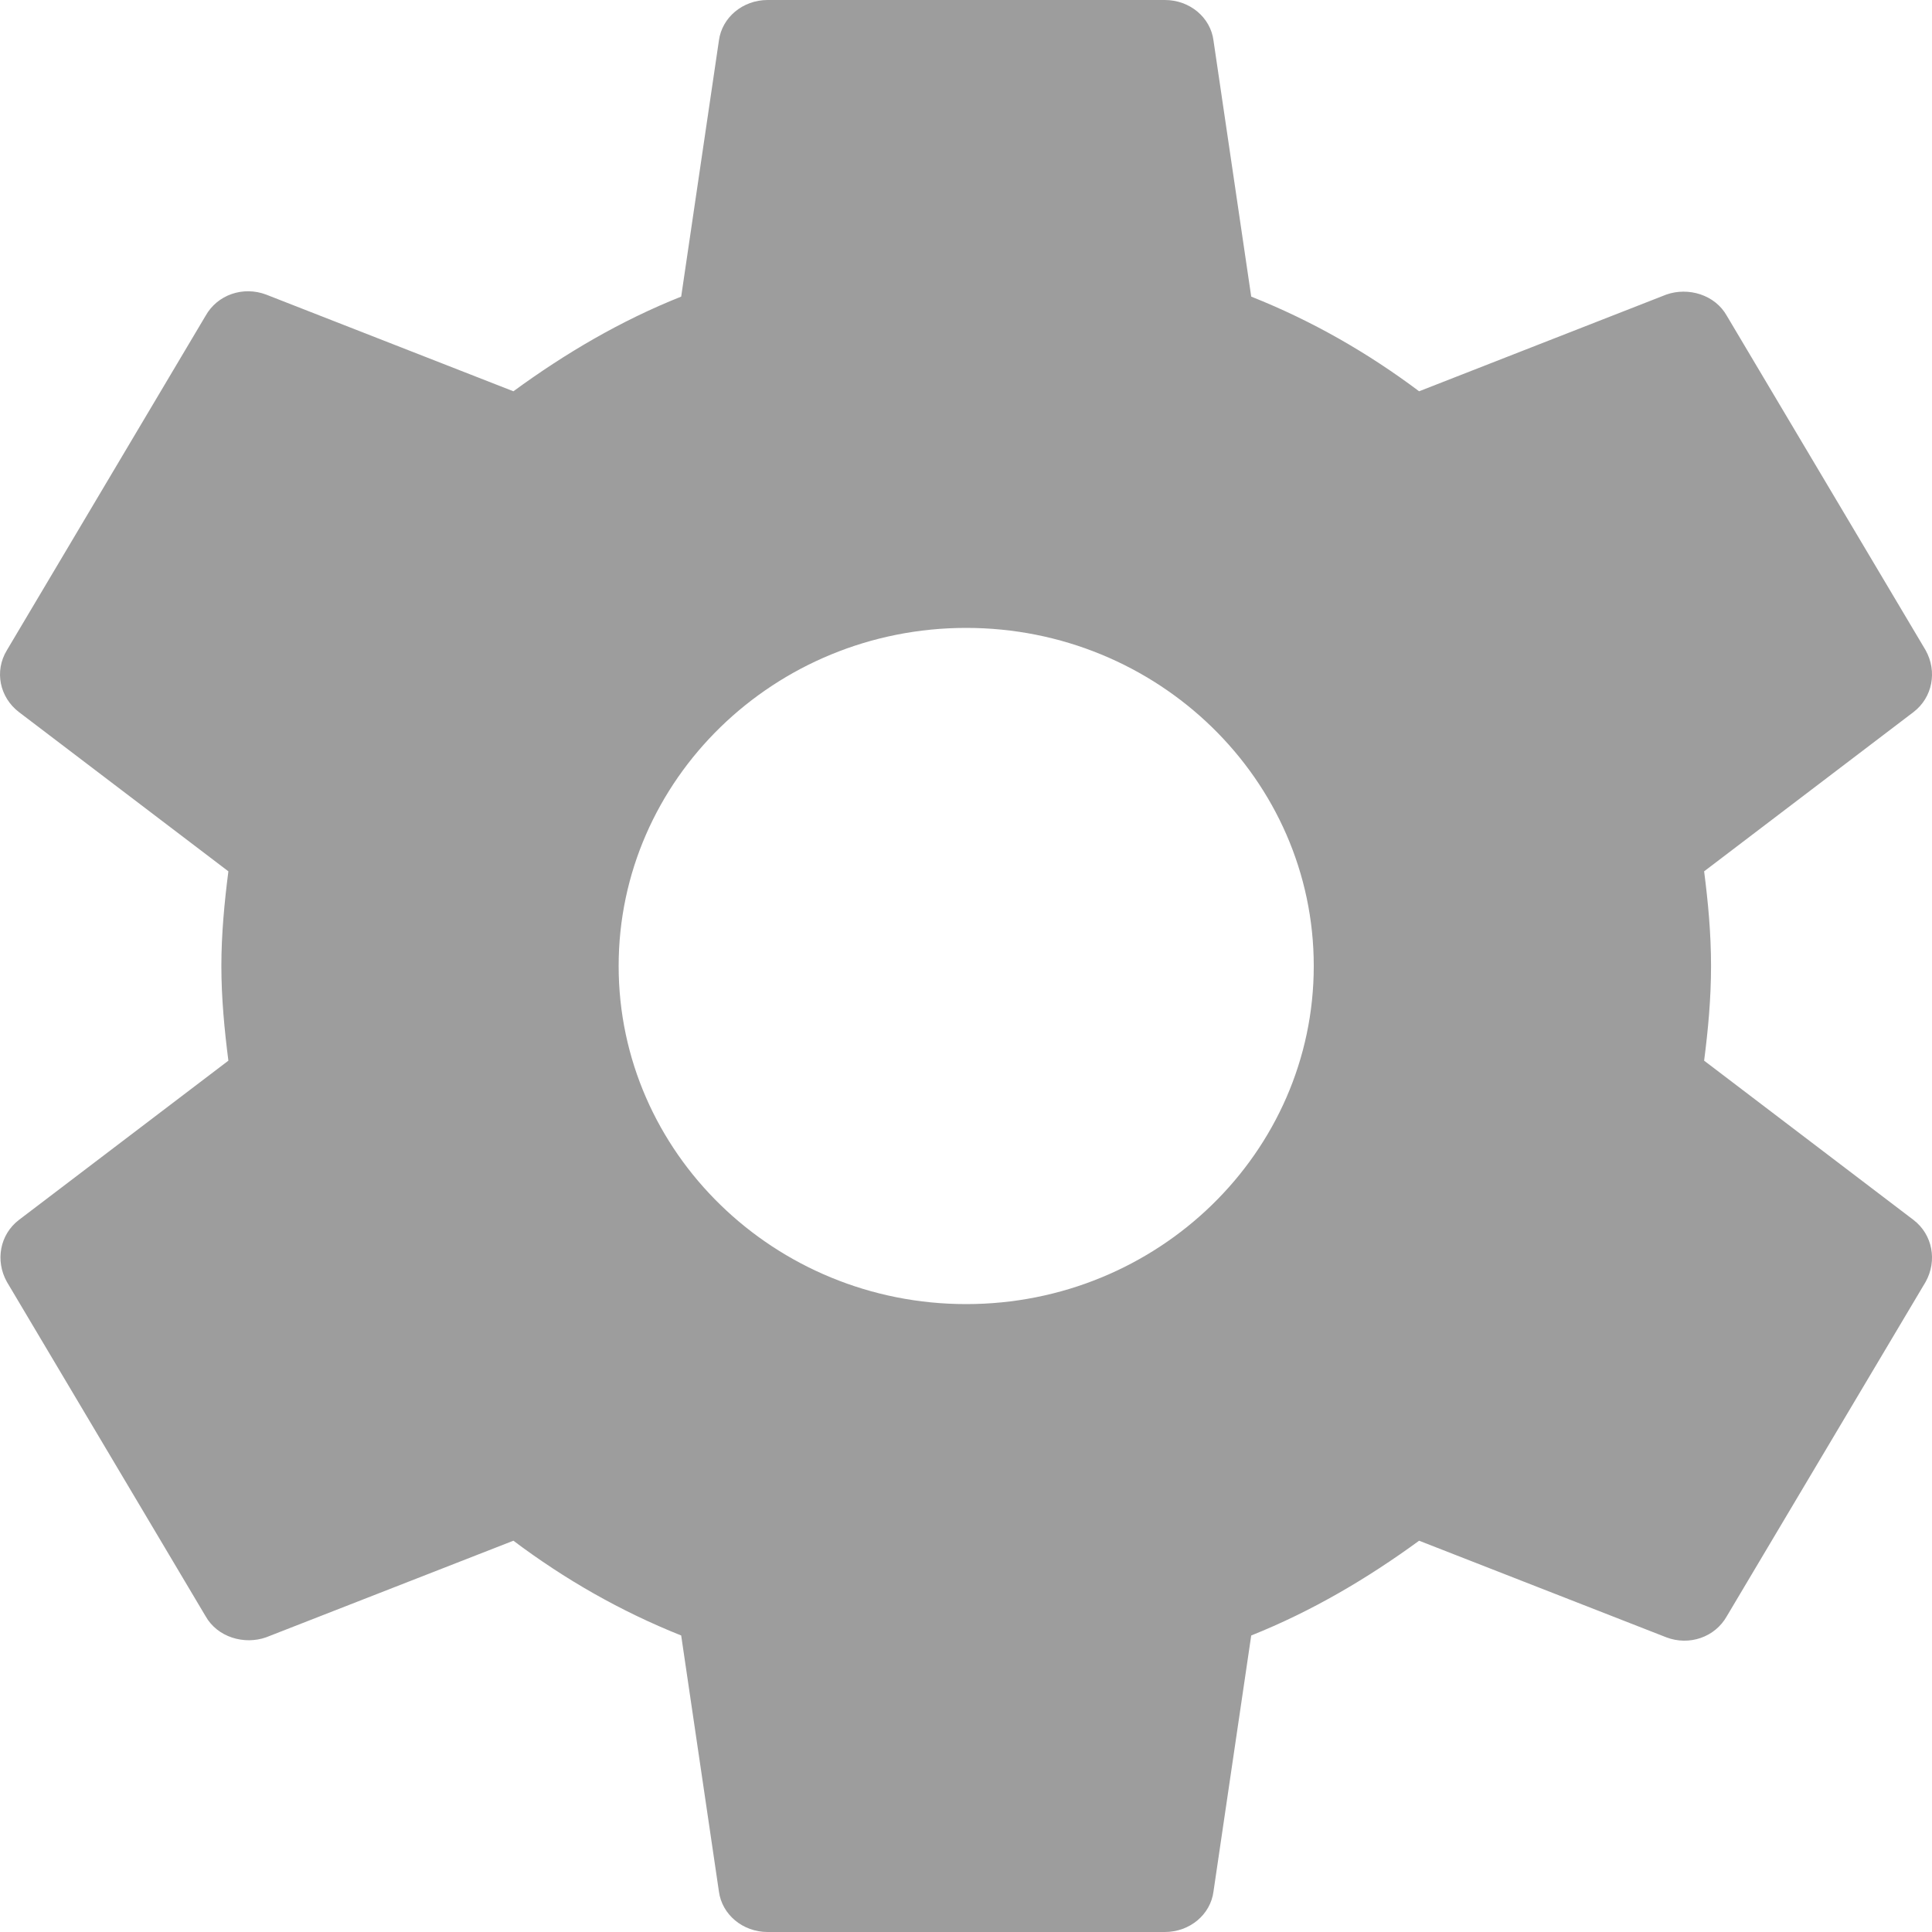 <svg width="19" height="19" viewBox="0 0 19 19" fill="none" xmlns="http://www.w3.org/2000/svg">
<path d="M16.759 10.431C16.798 10.127 16.827 9.823 16.827 9.5C16.827 9.177 16.798 8.873 16.759 8.569L18.819 7.002C19.005 6.859 19.054 6.603 18.937 6.394L16.983 3.107C16.866 2.897 16.602 2.821 16.387 2.897L13.956 3.848C13.448 3.467 12.901 3.154 12.305 2.917L11.934 0.399C11.905 0.171 11.7 0 11.456 0H7.549C7.305 0 7.1 0.171 7.07 0.399L6.699 2.917C6.103 3.154 5.556 3.477 5.049 3.848L2.617 2.897C2.392 2.812 2.138 2.897 2.021 3.107L0.068 6.394C-0.059 6.603 -0.001 6.859 0.185 7.002L2.246 8.569C2.207 8.873 2.177 9.187 2.177 9.5C2.177 9.813 2.207 10.127 2.246 10.431L0.185 11.998C-0.001 12.141 -0.049 12.398 0.068 12.607L2.021 15.893C2.138 16.102 2.402 16.178 2.617 16.102L5.049 15.152C5.556 15.533 6.103 15.846 6.699 16.084L7.07 18.601C7.1 18.829 7.305 19 7.549 19H11.456C11.7 19 11.905 18.829 11.934 18.601L12.305 16.084C12.901 15.846 13.448 15.523 13.956 15.152L16.387 16.102C16.612 16.188 16.866 16.102 16.983 15.893L18.937 12.607C19.054 12.398 19.005 12.141 18.819 11.998L16.759 10.431ZM9.502 12.825C7.617 12.825 6.084 11.334 6.084 9.5C6.084 7.667 7.617 6.175 9.502 6.175C11.387 6.175 12.92 7.667 12.92 9.5C12.92 11.334 11.387 12.825 9.502 12.825Z" fill="#9D9D9D"/>
</svg>